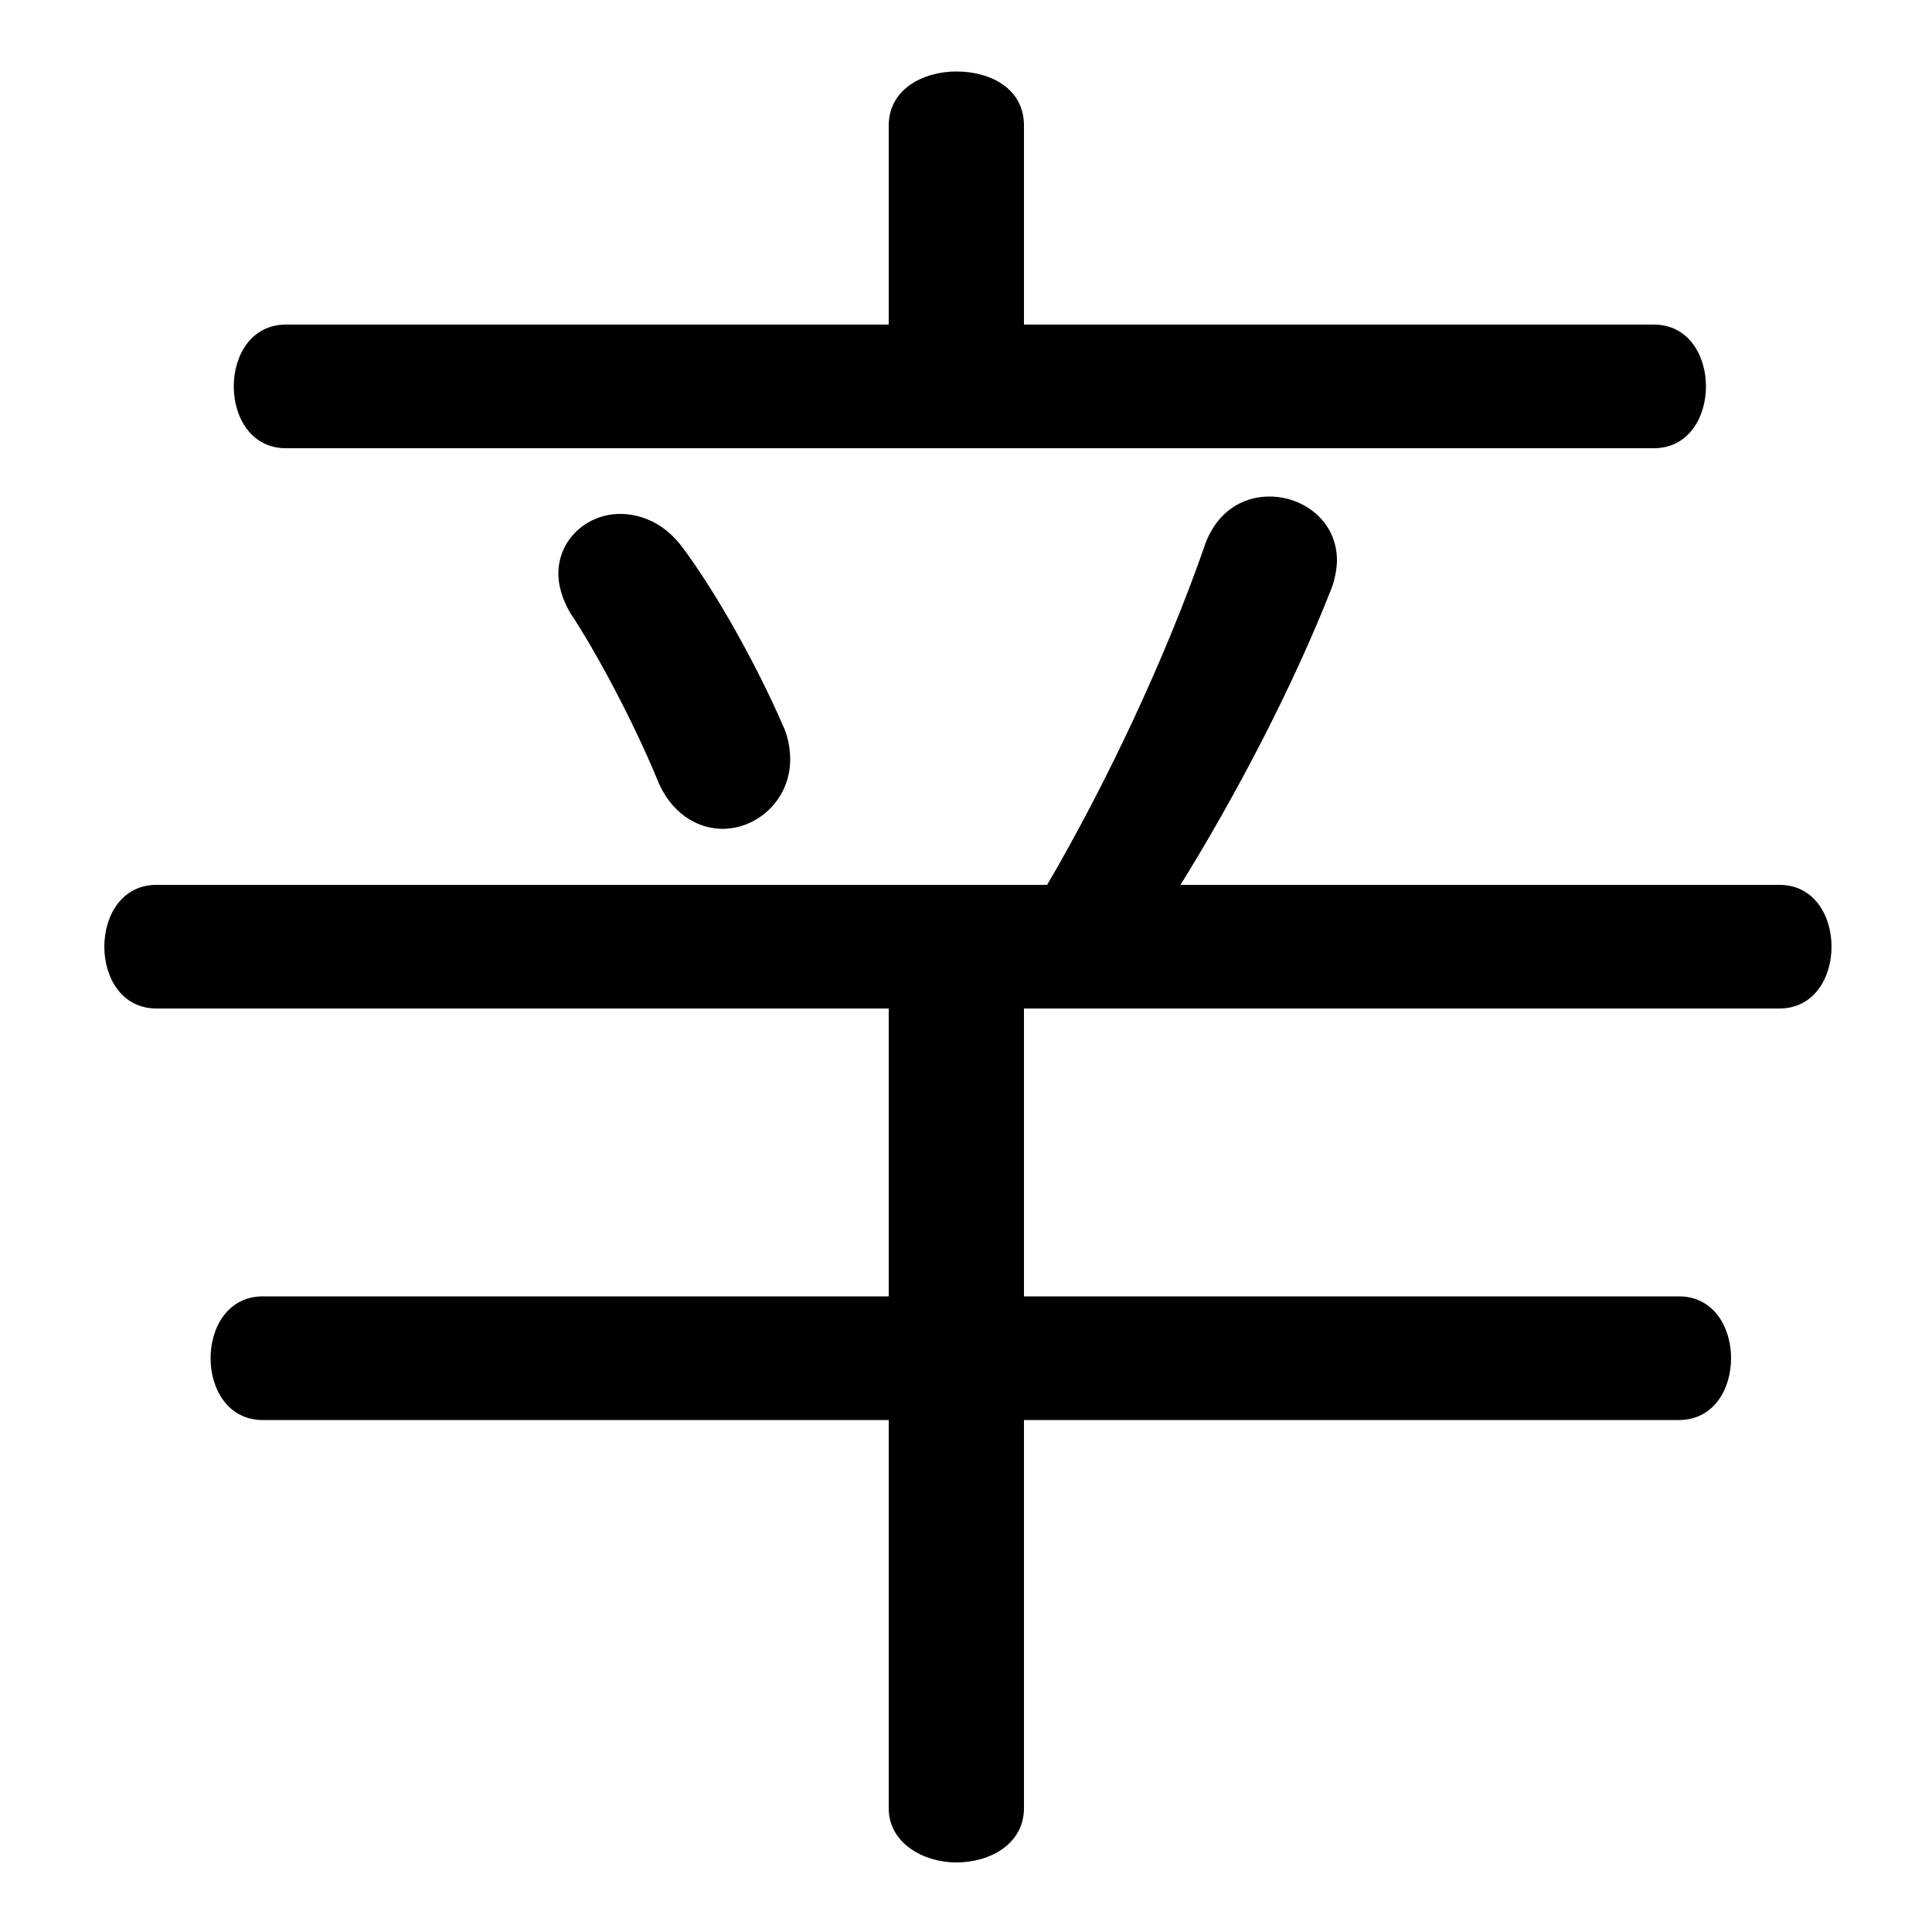 <svg xmlns="http://www.w3.org/2000/svg" viewBox="0 -44.0 50.0 50.0">
    <rect x="0" y="-44.0" width="50.0" height="50.0" fill="#808080" stroke="none"/>
    <g transform="scale(1, -1)">
        <!-- ボディの枠 -->
        <rect x="0" y="-6.0" width="50.0" height="50.0"
            stroke="white" fill="white"/>
        <!-- グリフ座標系の原点 -->
        <circle cx="0" cy="0" r="5" fill="white"/>
        <!-- グリフのアウトライン -->
        <g style="fill:black;stroke:#000000;stroke-width:0;stroke-linecap:round;stroke-linejoin:round;">
        <path d="M 26.5 35.6 L 26.5 40.75 C 26.5 41.7 25.65 42.15 24.75 42.15 C 23.9 42.15 23.0 41.7 23.0 40.75 L 23.0 35.6 L 7.4 35.6 C 6.5 35.6 6.05 34.8 6.05 34.0 C 6.05 33.2 6.5 32.4 7.4 32.4 L 42.8 32.4 C 43.7 32.4 44.15 33.2 44.15 34.0 C 44.15 34.8 43.7 35.6 42.8 35.6 Z M 23.0 17.9 L 23.0 10.45 L 6.8 10.45 C 5.9 10.45 5.45 9.65 5.45 8.85 C 5.45 8.05 5.9 7.25 6.8 7.25 L 23.0 7.25 L 23.0 -2.8 C 23.0 -3.7 23.9 -4.2 24.75 -4.2 C 25.65 -4.2 26.5 -3.7 26.5 -2.8 L 26.5 7.25 L 43.45 7.25 C 44.35 7.25 44.8 8.05 44.8 8.85 C 44.8 9.65 44.35 10.45 43.45 10.45 L 26.5 10.45 L 26.5 17.9 L 46.05 17.9 C 46.95 17.9 47.4 18.7 47.4 19.5 C 47.4 20.3 46.95 21.1 46.05 21.1 L 30.55 21.1 C 31.95 23.35 33.45 26.2 34.45 28.75 C 34.55 29.0 34.6 29.3 34.6 29.5 C 34.6 30.5 33.75 31.15 32.85 31.15 C 32.15 31.15 31.45 30.75 31.15 29.8 C 30.15 26.95 28.65 23.75 27.1 21.1 L 4.05 21.1 C 3.15 21.1 2.7 20.3 2.7 19.5 C 2.7 18.7 3.15 17.9 4.05 17.9 Z M 17.65 29.85 C 17.2 30.45 16.6 30.7 16.05 30.7 C 15.2 30.7 14.45 30.05 14.45 29.15 C 14.45 28.85 14.55 28.5 14.75 28.15 C 15.45 27.1 16.4 25.3 17.0 23.85 C 17.35 22.95 18.05 22.55 18.7 22.55 C 19.6 22.55 20.45 23.3 20.45 24.35 C 20.45 24.6 20.4 24.95 20.25 25.25 C 19.6 26.75 18.55 28.65 17.65 29.85 Z"/>
    </g>
    </g>
</svg>
